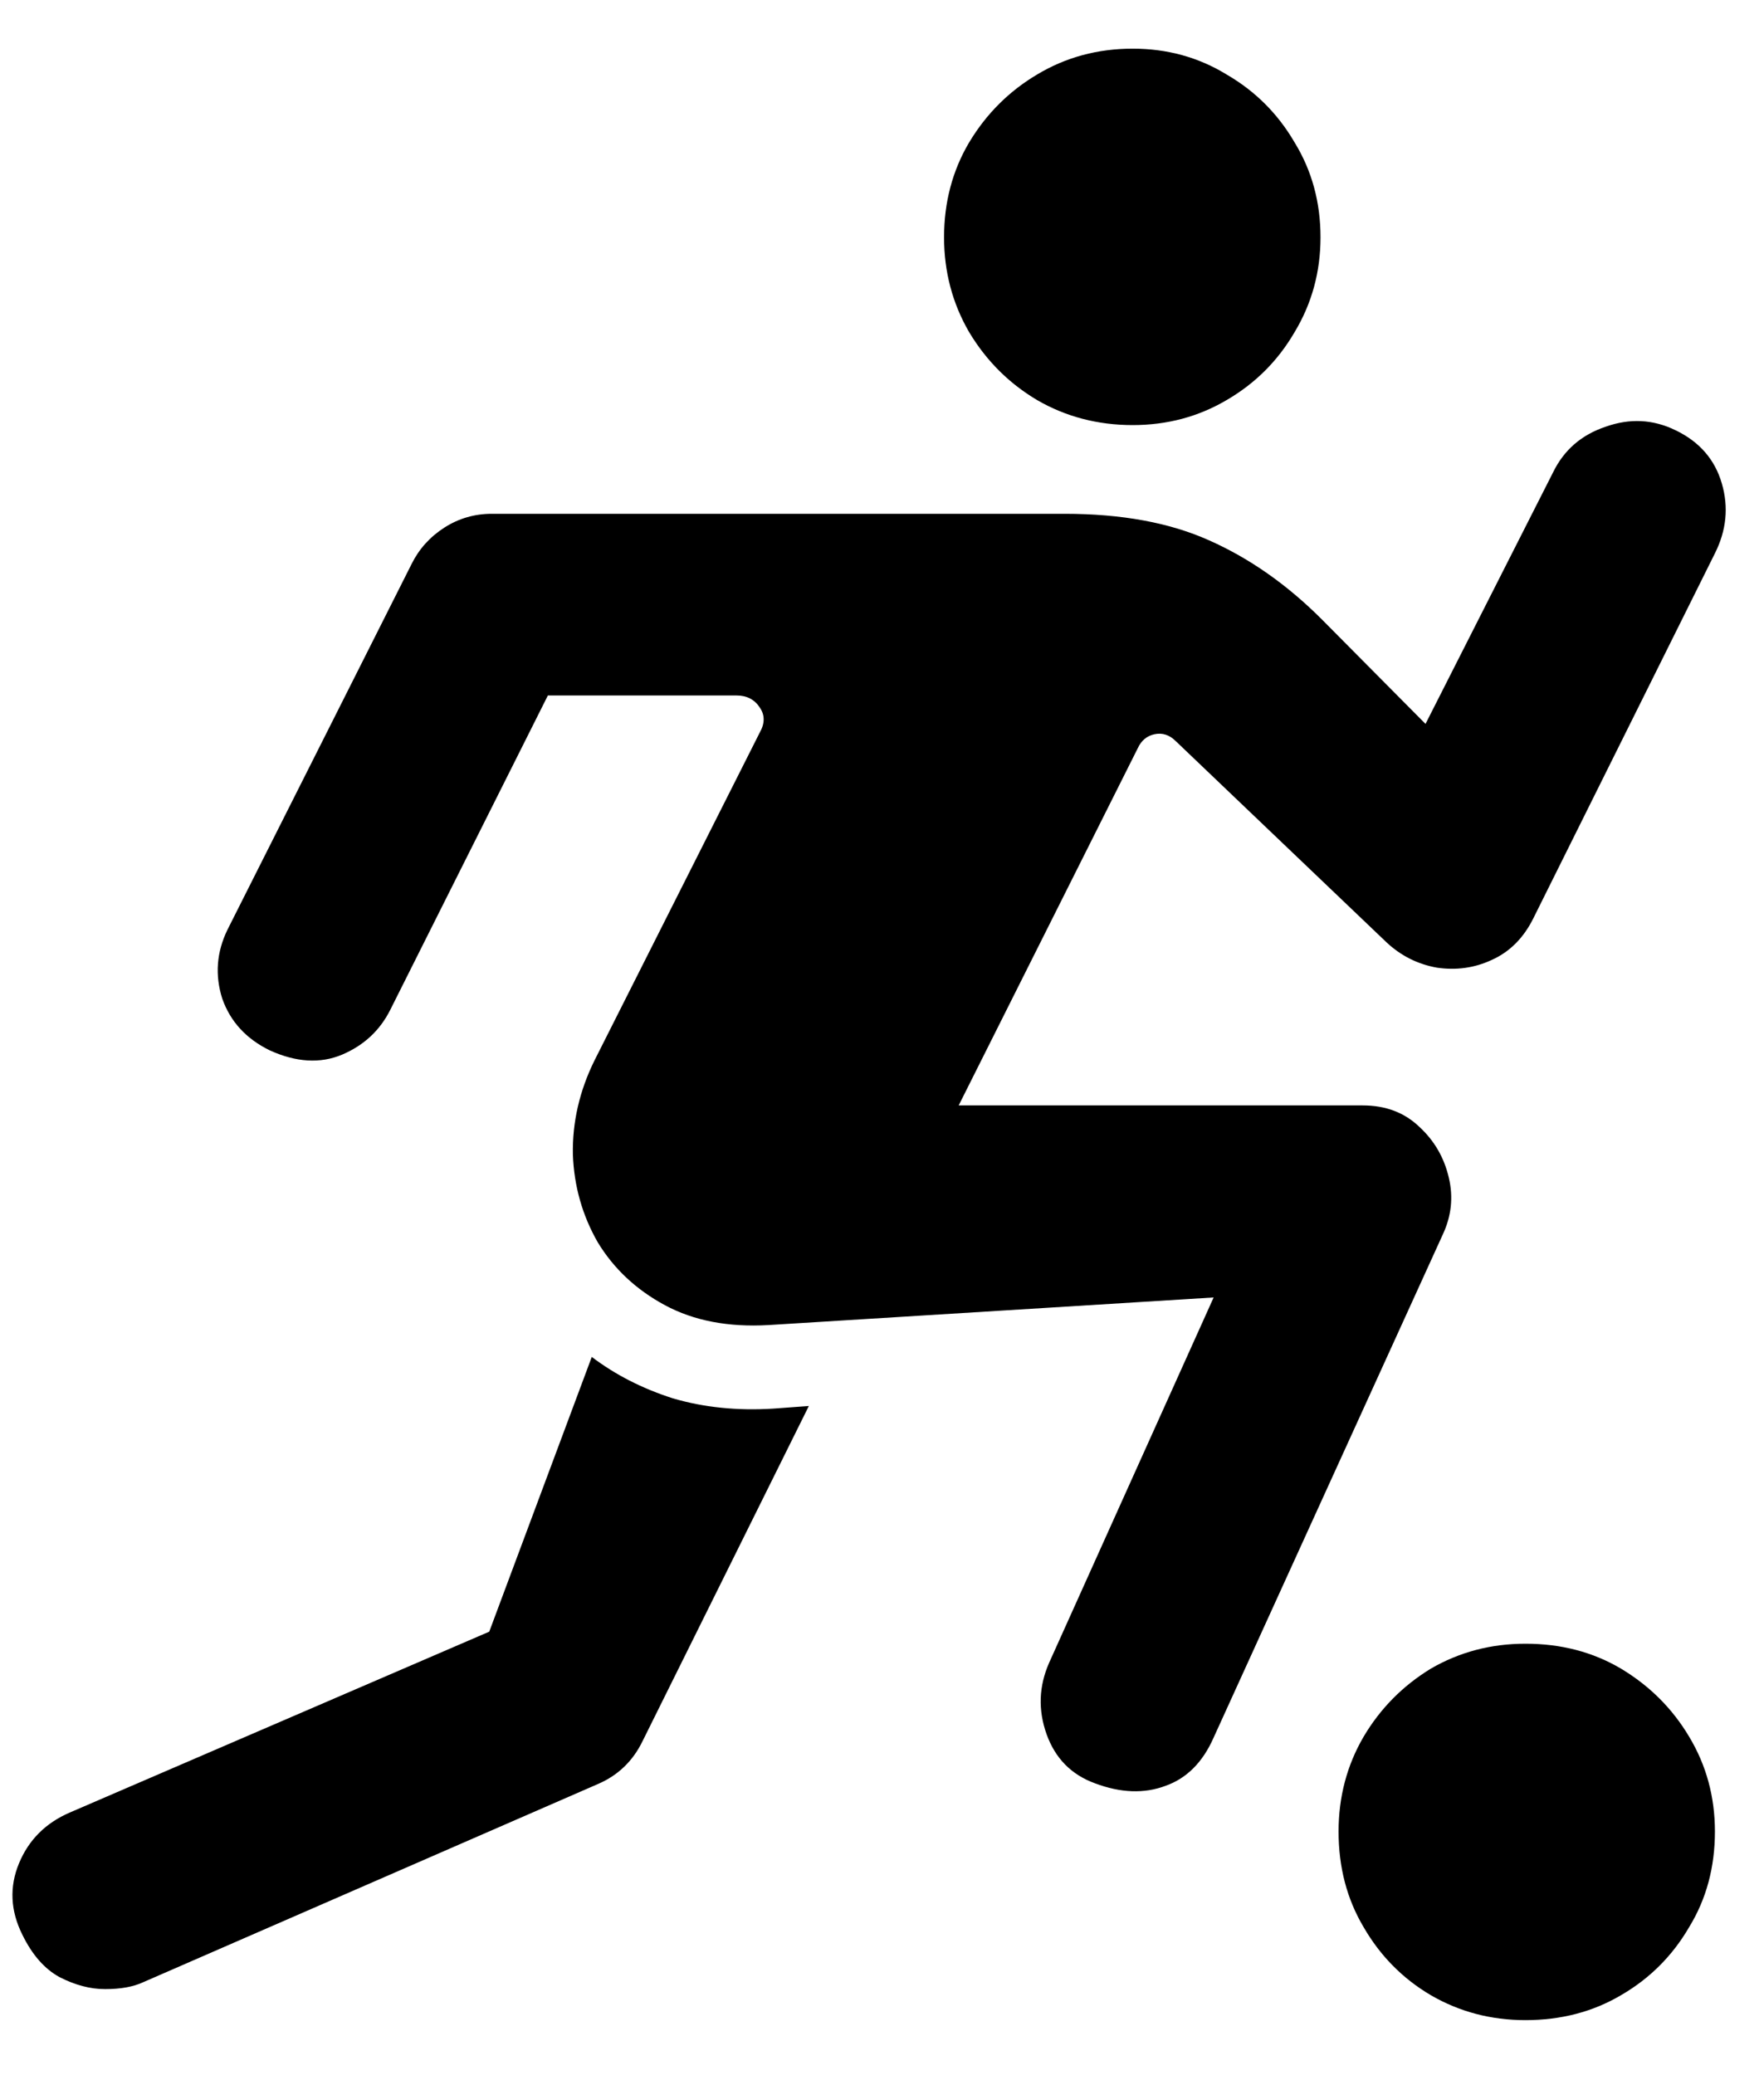 <svg width="17" height="20" viewBox="0 0 17 20" fill="none" xmlns="http://www.w3.org/2000/svg">
<path d="M10.916 4.097C11.248 4.097 11.55 4.016 11.821 3.856C12.098 3.695 12.316 3.477 12.477 3.2C12.643 2.924 12.726 2.619 12.726 2.287C12.726 1.95 12.643 1.645 12.477 1.374C12.316 1.097 12.098 0.879 11.821 0.718C11.55 0.552 11.248 0.469 10.916 0.469C10.579 0.469 10.271 0.552 9.995 0.718C9.724 0.879 9.505 1.097 9.339 1.374C9.179 1.645 9.098 1.95 9.098 2.287C9.098 2.619 9.179 2.924 9.339 3.2C9.505 3.477 9.724 3.695 9.995 3.856C10.271 4.016 10.579 4.097 10.916 4.097ZM2.599 10.123C2.853 10.239 3.086 10.253 3.296 10.165C3.506 10.076 3.661 9.932 3.761 9.733L5.28 6.703H7.098C7.197 6.703 7.272 6.742 7.322 6.819C7.372 6.891 7.372 6.972 7.322 7.06L5.728 10.223C5.584 10.516 5.515 10.818 5.521 11.127C5.532 11.432 5.612 11.714 5.761 11.974C5.916 12.229 6.132 12.431 6.409 12.58C6.686 12.729 7.018 12.793 7.405 12.771L11.696 12.505L10.111 16.025C10.011 16.252 10.003 16.481 10.086 16.714C10.169 16.946 10.324 17.104 10.551 17.187C10.8 17.281 11.027 17.289 11.232 17.212C11.436 17.14 11.591 16.985 11.696 16.747L13.904 11.899C13.987 11.722 14.007 11.54 13.963 11.352C13.918 11.158 13.824 10.995 13.68 10.862C13.536 10.723 13.354 10.654 13.133 10.654H9.239L10.966 7.209C10.999 7.138 11.052 7.093 11.124 7.077C11.201 7.06 11.27 7.082 11.331 7.143L13.365 9.085C13.503 9.213 13.664 9.293 13.846 9.326C14.034 9.354 14.212 9.329 14.378 9.251C14.549 9.174 14.682 9.041 14.776 8.853L16.527 5.333C16.638 5.112 16.66 4.888 16.594 4.661C16.527 4.429 16.378 4.257 16.146 4.146C15.93 4.041 15.706 4.03 15.473 4.113C15.241 4.191 15.072 4.337 14.967 4.553L13.738 6.977L12.742 5.973C12.405 5.635 12.042 5.381 11.655 5.209C11.273 5.037 10.808 4.952 10.26 4.952H4.74C4.574 4.952 4.422 4.996 4.284 5.084C4.145 5.173 4.04 5.289 3.968 5.433L2.192 8.961C2.087 9.177 2.07 9.398 2.142 9.625C2.22 9.846 2.372 10.012 2.599 10.123ZM0.216 18.648C0.311 18.842 0.43 18.977 0.573 19.055C0.723 19.132 0.869 19.171 1.013 19.171C1.163 19.171 1.284 19.149 1.379 19.105L5.761 17.195C5.955 17.112 6.099 16.974 6.193 16.78L7.795 13.551L7.455 13.576C7.106 13.598 6.782 13.565 6.484 13.477C6.19 13.383 5.93 13.25 5.703 13.078L4.715 15.726L0.673 17.469C0.441 17.569 0.277 17.732 0.183 17.959C0.089 18.186 0.1 18.416 0.216 18.648ZM14.701 19.47C15.044 19.47 15.351 19.39 15.623 19.229C15.899 19.069 16.118 18.85 16.279 18.573C16.445 18.302 16.527 17.995 16.527 17.652C16.527 17.32 16.445 17.015 16.279 16.739C16.118 16.468 15.899 16.249 15.623 16.083C15.351 15.922 15.044 15.842 14.701 15.842C14.369 15.842 14.065 15.922 13.788 16.083C13.517 16.249 13.301 16.468 13.141 16.739C12.98 17.015 12.9 17.32 12.9 17.652C12.9 17.995 12.98 18.302 13.141 18.573C13.301 18.85 13.517 19.069 13.788 19.229C14.065 19.39 14.369 19.47 14.701 19.47Z" fill="black"/>
</svg>
